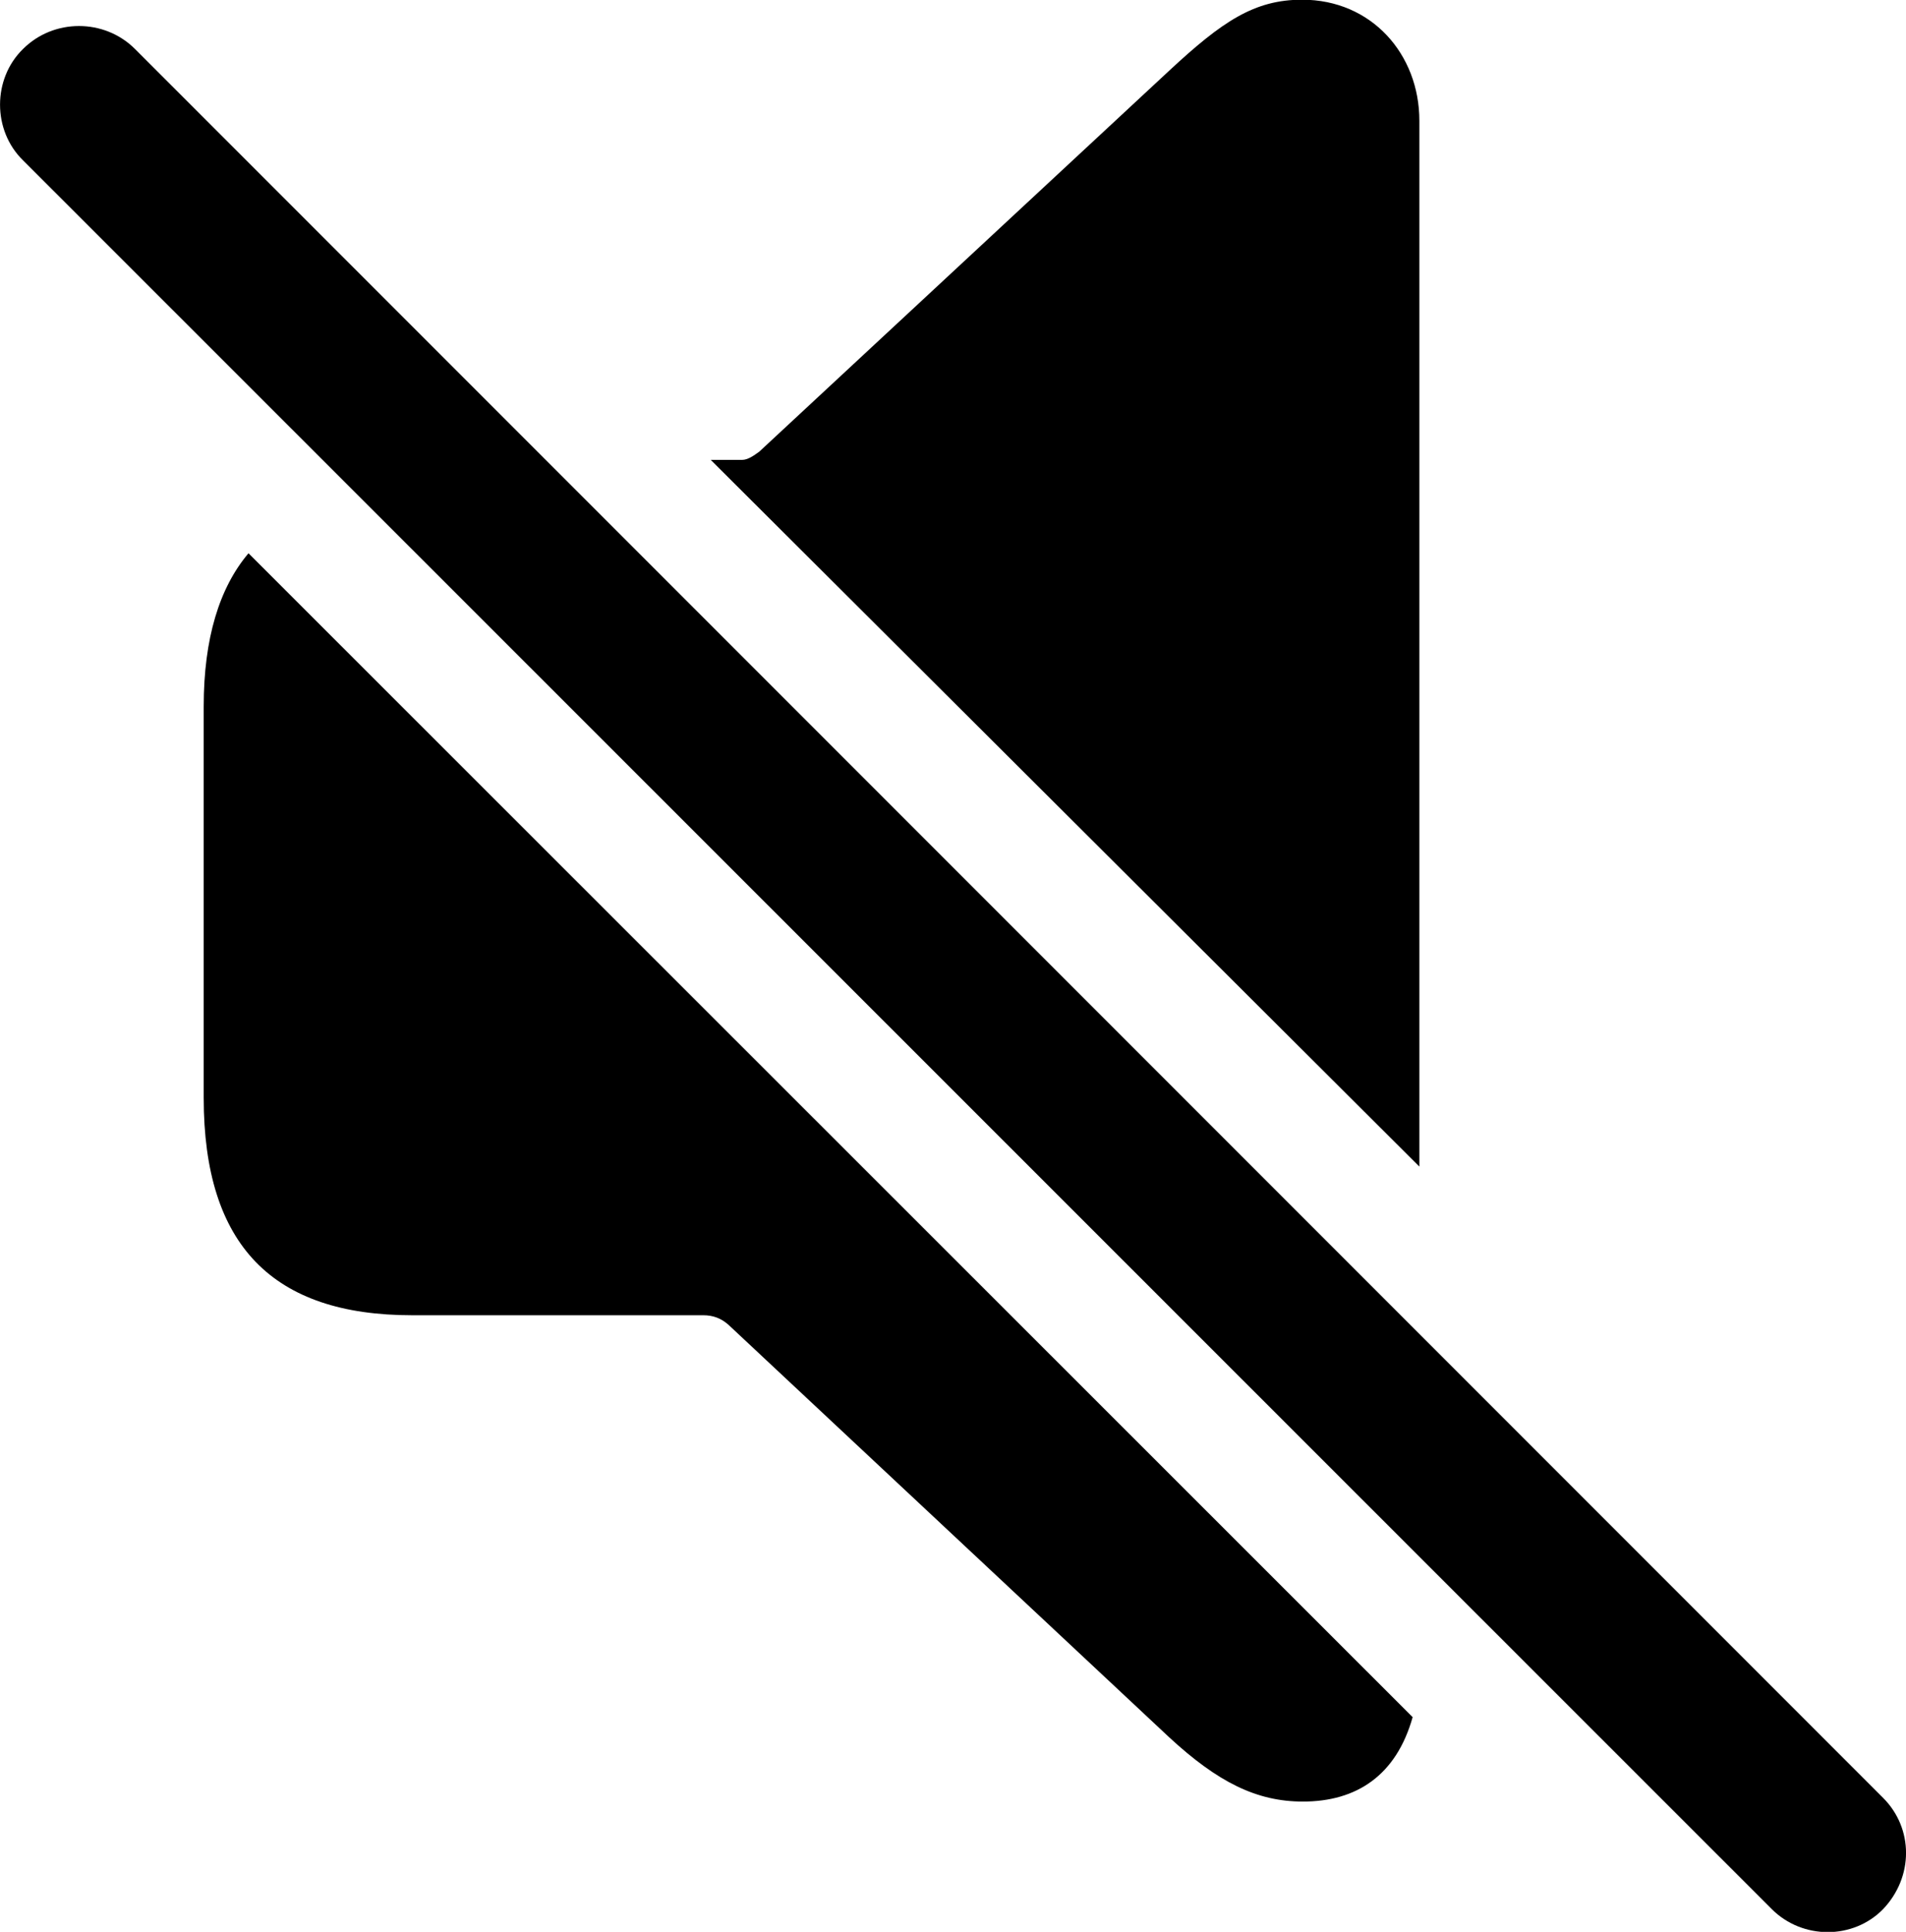 
<svg
    viewBox="0 0 25.525 25.86"
    xmlns="http://www.w3.org/2000/svg"
>
    <path
        fill="inherit"
        d="M19.008 15.616V1.616C19.008 0.726 18.368 -0.004 17.438 -0.004C16.798 -0.004 16.368 0.286 15.658 0.946L10.168 6.046C10.098 6.096 10.018 6.156 9.938 6.156H9.518ZM23.728 25.556C24.138 25.966 24.818 25.966 25.218 25.556C25.628 25.126 25.628 24.476 25.218 24.066L1.808 0.656C1.398 0.246 0.718 0.246 0.308 0.656C-0.102 1.056 -0.102 1.746 0.308 2.146ZM5.518 17.606H9.418C9.548 17.606 9.658 17.646 9.758 17.736L15.658 23.256C16.308 23.856 16.828 24.116 17.448 24.116C18.168 24.116 18.698 23.766 18.918 22.986L3.328 7.406C2.938 7.866 2.728 8.546 2.728 9.456V14.696C2.728 16.676 3.658 17.606 5.518 17.606Z"
        fillRule="evenodd"
        clipRule="evenodd"
    />
</svg>
        